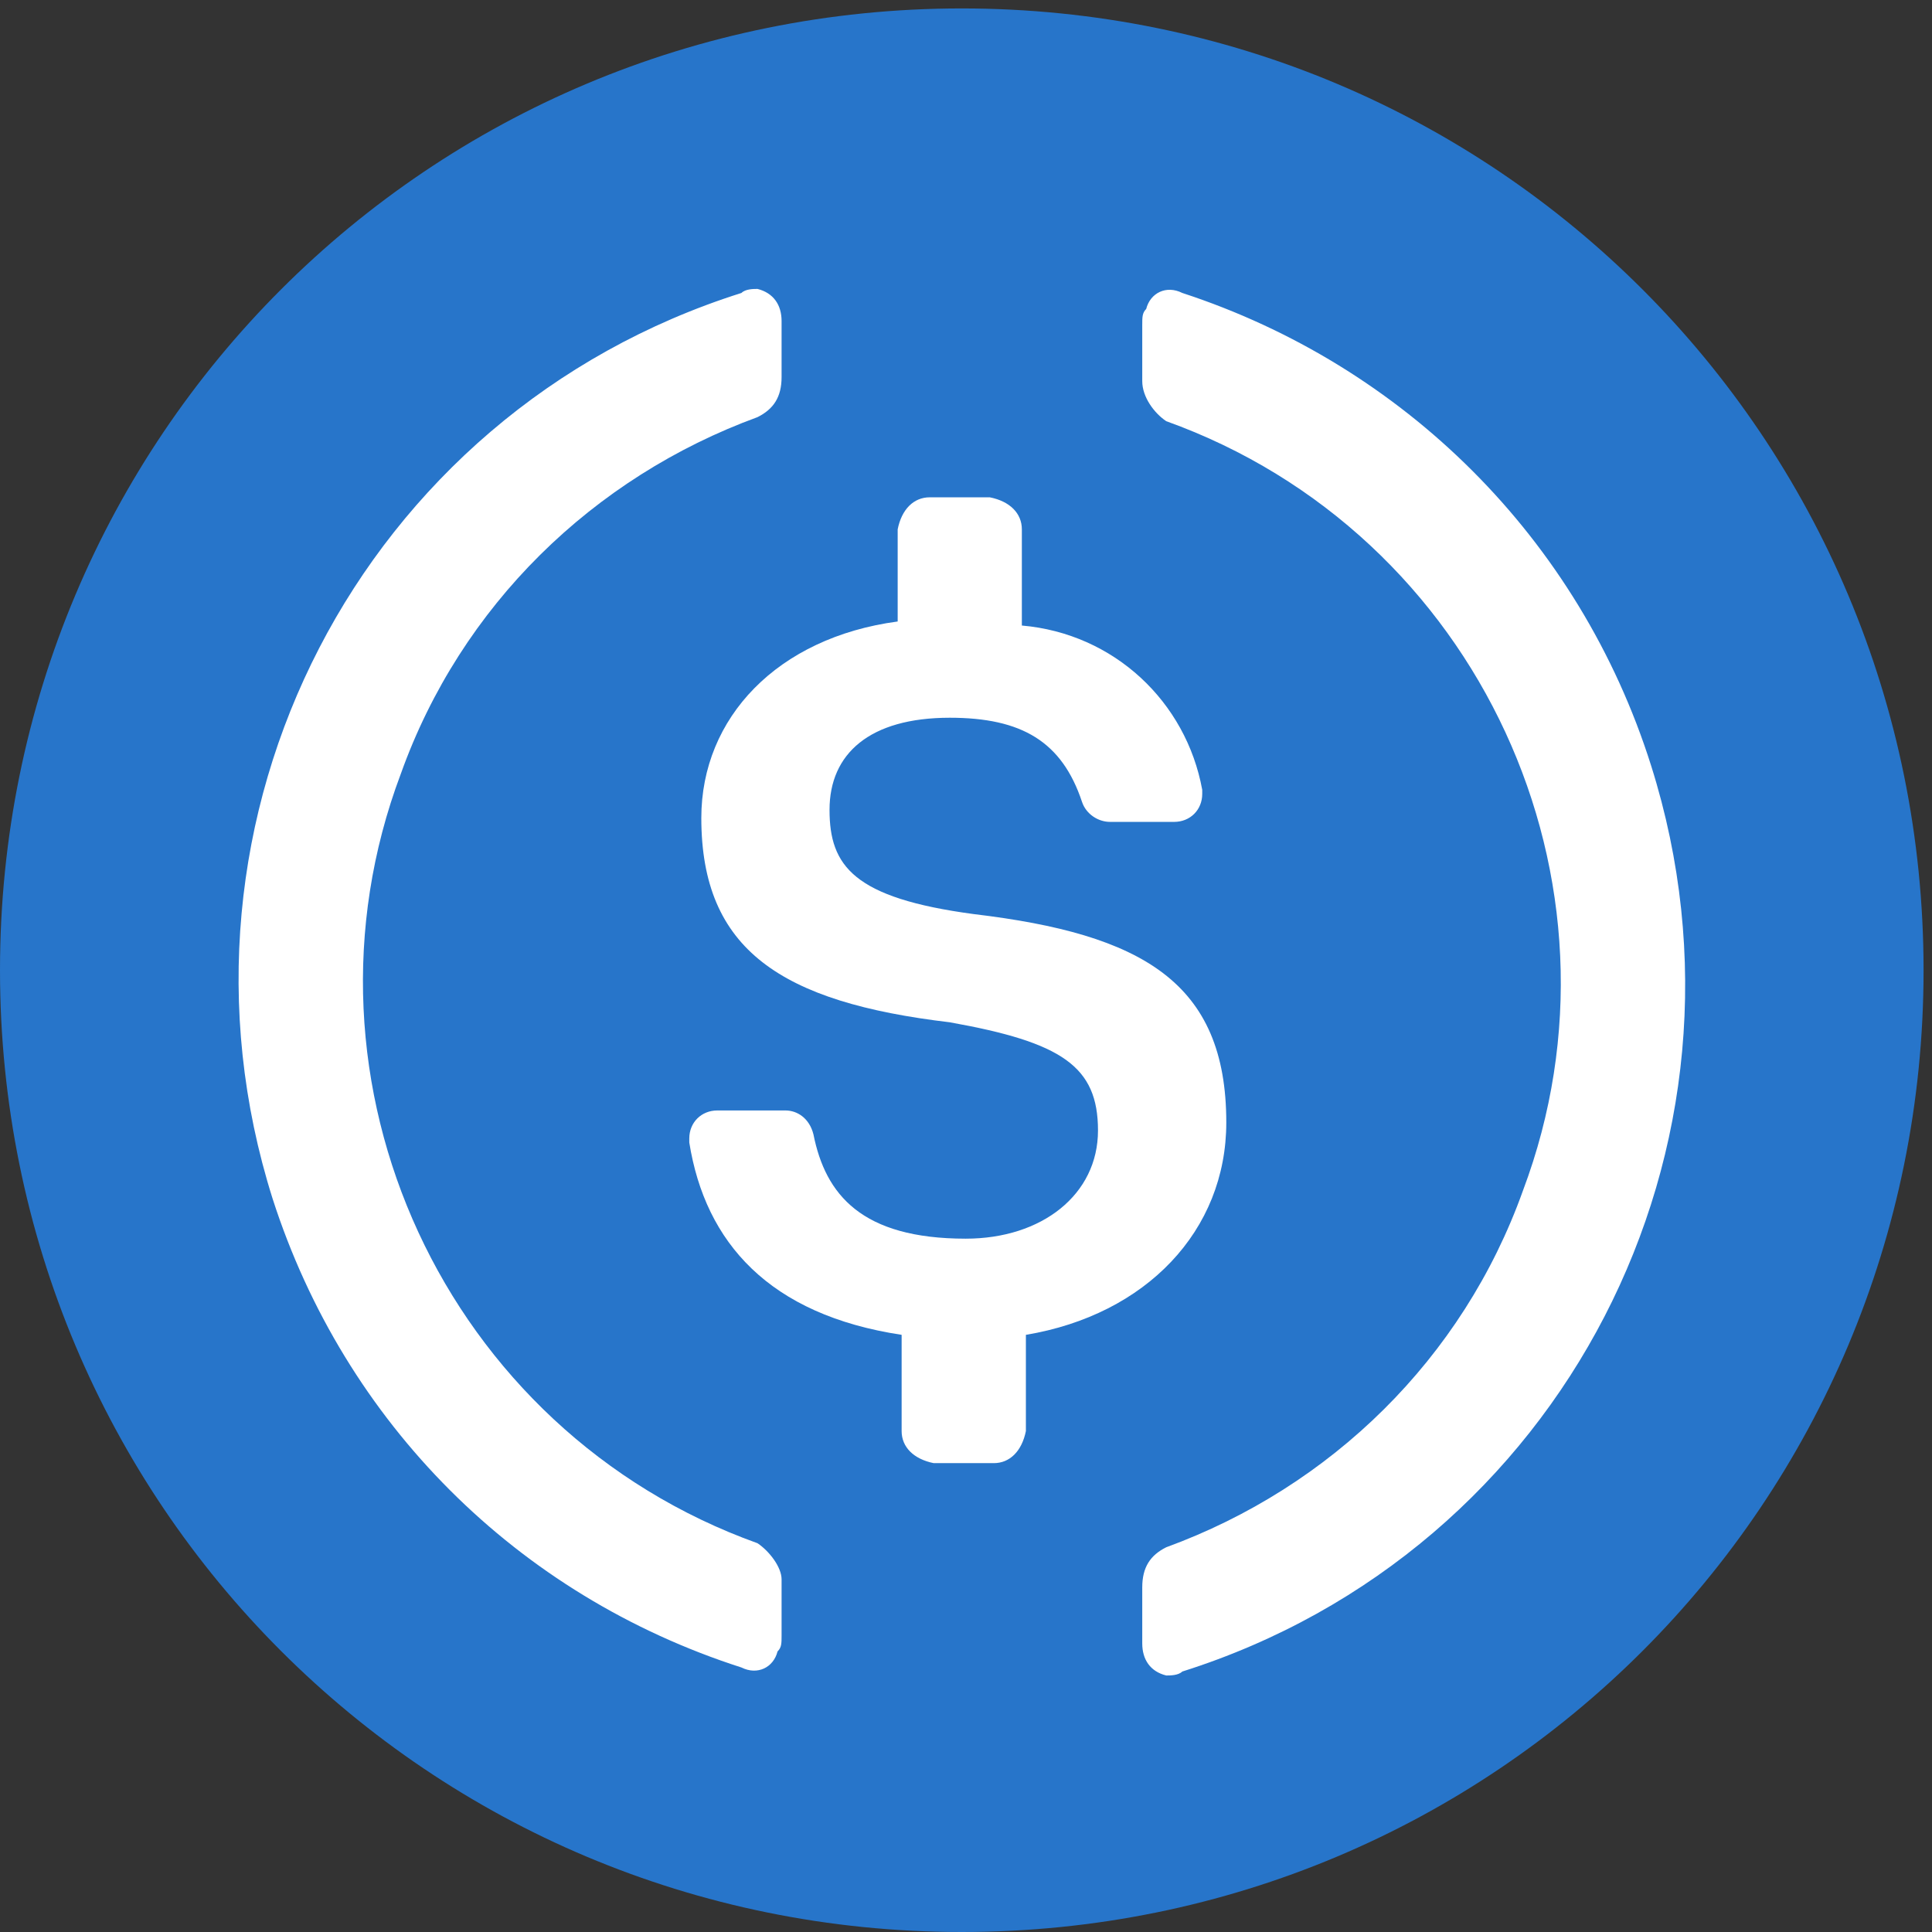 <svg width="22" height="22" viewBox="0 0 22 22" fill="none" xmlns="http://www.w3.org/2000/svg">
<rect x="0" y="0" width="22" height="22" fill="#333333" stroke="none"/>
<path d="M10.952 22C17.021 22 21.904 17.117 21.904 11.048C21.904 4.979 17.021 0.096 10.952 0.096C4.883 0.096 0 4.979 0 11.048C0 17.117 4.883 22 10.952 22Z" fill="#2775CA"/>
<path d="M13.964 12.782C13.964 11.184 13.005 10.637 11.089 10.409C9.72 10.226 9.446 9.861 9.446 9.222C9.446 8.583 9.902 8.173 10.815 8.173C11.636 8.173 12.093 8.446 12.321 9.131C12.366 9.268 12.503 9.359 12.64 9.359H13.37C13.553 9.359 13.69 9.222 13.69 9.04V8.994C13.507 7.99 12.686 7.214 11.636 7.123V6.028C11.636 5.845 11.499 5.708 11.271 5.663H10.587C10.404 5.663 10.267 5.8 10.222 6.028V7.077C8.853 7.26 7.986 8.173 7.986 9.314C7.986 10.819 8.898 11.413 10.815 11.641C12.093 11.869 12.503 12.143 12.503 12.873C12.503 13.603 11.864 14.105 10.997 14.105C9.811 14.105 9.4 13.603 9.263 12.918C9.218 12.736 9.081 12.645 8.944 12.645H8.168C7.986 12.645 7.849 12.782 7.849 12.964V13.01C8.031 14.151 8.761 14.972 10.267 15.2V16.296C10.267 16.478 10.404 16.615 10.632 16.661H11.317C11.499 16.661 11.636 16.524 11.682 16.296V15.2C13.051 14.972 13.964 14.014 13.964 12.782Z" fill="white"/>
<path d="M8.626 17.573C5.066 16.296 3.241 12.326 4.564 8.812C5.249 6.895 6.755 5.435 8.626 4.75C8.808 4.659 8.9 4.522 8.9 4.294V3.655C8.9 3.473 8.808 3.336 8.626 3.29C8.58 3.29 8.489 3.29 8.443 3.336C4.108 4.705 1.735 9.314 3.104 13.649C3.926 16.204 5.888 18.167 8.443 18.988C8.626 19.079 8.808 18.988 8.854 18.805C8.9 18.76 8.9 18.714 8.9 18.623V17.984C8.9 17.847 8.763 17.665 8.626 17.573ZM13.463 3.336C13.28 3.244 13.098 3.336 13.052 3.518C13.007 3.564 13.007 3.609 13.007 3.701V4.34C13.007 4.522 13.144 4.705 13.28 4.796C16.84 6.074 18.665 10.044 17.342 13.558C16.657 15.474 15.152 16.935 13.28 17.619C13.098 17.71 13.007 17.847 13.007 18.076V18.714C13.007 18.897 13.098 19.034 13.28 19.079C13.326 19.079 13.417 19.079 13.463 19.034C17.798 17.665 20.171 13.056 18.802 8.72C17.981 6.119 15.973 4.157 13.463 3.336Z" fill="white"/>
</svg>

